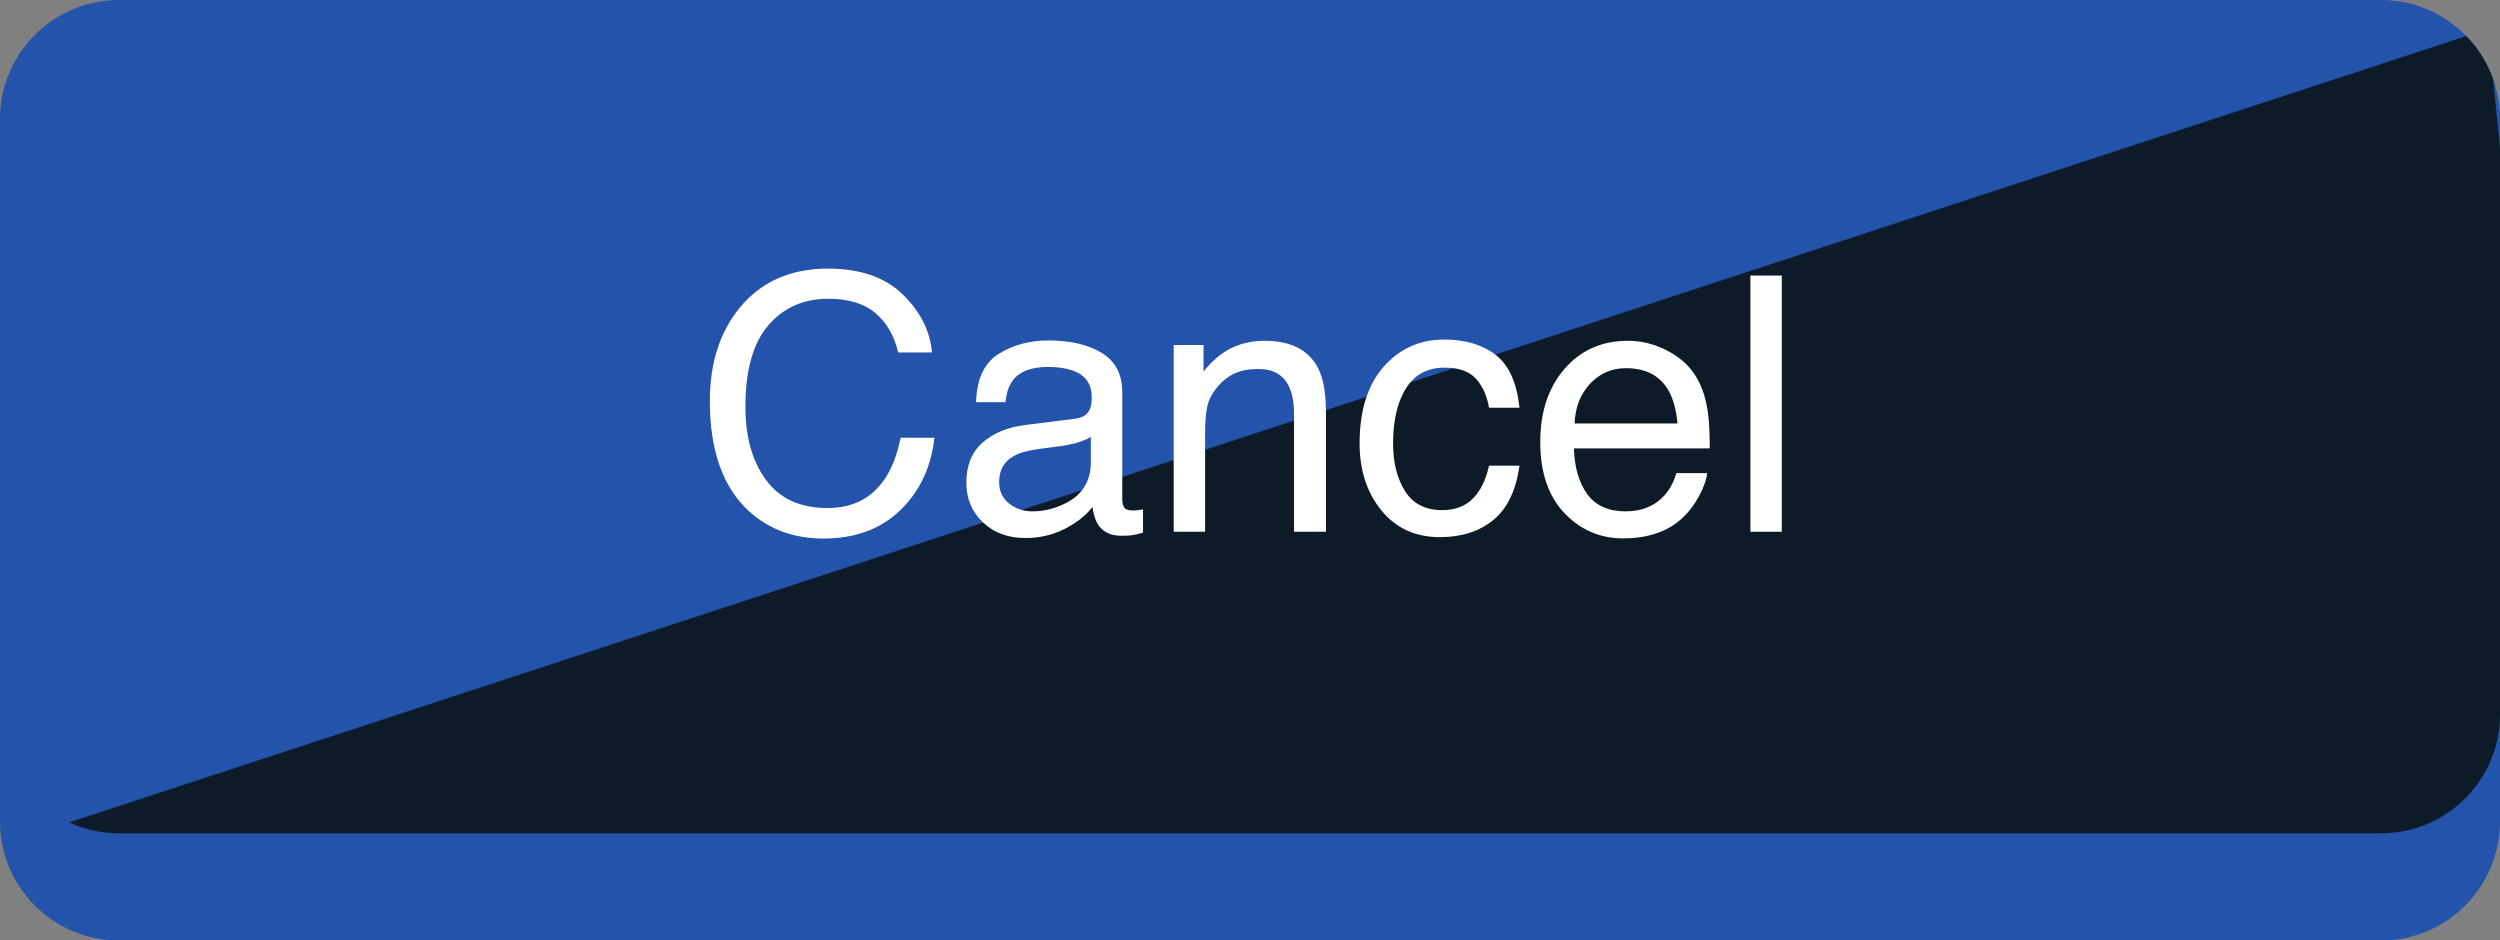 <?xml version="1.0" encoding="utf-8"?>
<!-- Generator: Adobe Illustrator 16.0.0, SVG Export Plug-In . SVG Version: 6.00 Build 0)  -->
<!DOCTYPE svg PUBLIC "-//W3C//DTD SVG 1.1//EN" "http://www.w3.org/Graphics/SVG/1.1/DTD/svg11.dtd">
<svg version="1.1" id="Layer_1" xmlns="http://www.w3.org/2000/svg" xmlns:xlink="http://www.w3.org/1999/xlink" x="0px" y="0px"
	 width="210px" height="79px" viewBox="0 0 210 79" enable-background="new 0 0 210 79" xml:space="preserve">
<rect x="0" y="0" width="210" height="79" fill="#808080" stroke="none"/>
<g>
	<path fill="#2353AA" d="M210,69c0,5.523-4.479,10-10,10H10C4.478,79,0,74.523,0,69V19C0,13.477,4.478,9,10,9h190
		c5.521,0,10,4.477,10,10V69z"/>
	<path fill="#2353AA" d="M210,60c0,5.523-4.479,10-10,10H10C4.478,70,0,65.523,0,60V10C0,4.477,4.478,0,10,0h190
		c5.521,0,10,4.477,10,10V60z"/>
	<g>
		<g>
			<defs>
				<path id="SVGID_1_" d="M210,60c0,5.523-4.479,10-10,10H10C4.478,70,0,65.523,0,60V10C0,4.477,4.478,0,10,0h190
					c5.521,0,10,4.477,10,10V60z"/>
			</defs>
			<clipPath id="SVGID_2_">
				<use xlink:href="#SVGID_1_"  overflow="visible"/>
			</clipPath>
			<polygon clip-path="url(#SVGID_2_)" fill="#0D1B29" points="209,2.429 3,70 215.75,70 			"/>
		</g>
	</g>
</g>
<g>
	<path fill="#FFFFFF" d="M75.812,24.716c1.486,1.436,2.312,3.066,2.476,4.893h-2.842c-0.316-1.387-0.947-2.485-1.892-3.296
		c-0.945-0.811-2.271-1.216-3.978-1.216c-2.081,0-3.762,0.745-5.042,2.235c-1.28,1.491-1.92,3.775-1.92,6.854
		c0,2.521,0.578,4.566,1.734,6.136c1.156,1.568,2.88,2.353,5.173,2.353c2.111,0,3.718-0.825,4.821-2.476
		c0.585-0.869,1.021-2.012,1.31-3.428h2.842c-0.251,2.266-1.081,4.165-2.49,5.698c-1.689,1.846-3.968,2.769-6.835,2.769
		c-2.471,0-4.547-0.757-6.226-2.271c-2.21-2.004-3.316-5.097-3.316-9.279c0-3.176,0.83-5.779,2.49-7.812
		c1.795-2.208,4.271-3.312,7.427-3.312C72.236,22.562,74.326,23.28,75.812,24.716z"/>
	<path fill="#FFFFFF" d="M90.314,35.173c0.605-0.078,1.011-0.332,1.216-0.761c0.117-0.235,0.176-0.573,0.176-1.015
		c0-0.901-0.319-1.556-0.958-1.963c-0.639-0.407-1.552-0.61-2.741-0.61c-1.374,0-2.349,0.373-2.924,1.119
		c-0.321,0.412-0.531,1.025-0.628,1.84h-2.461c0.049-1.939,0.675-3.288,1.88-4.047s2.602-1.139,4.192-1.139
		c1.843,0,3.341,0.352,4.492,1.055c1.141,0.703,1.712,1.797,1.712,3.281v9.039c0,0.273,0.056,0.493,0.168,0.658
		c0.112,0.166,0.349,0.249,0.71,0.249c0.117,0,0.249-0.008,0.396-0.021c0.146-0.016,0.303-0.037,0.469-0.066v1.948
		c-0.41,0.117-0.723,0.19-0.938,0.22s-0.508,0.044-0.879,0.044c-0.908,0-1.567-0.322-1.978-0.967
		c-0.215-0.342-0.366-0.825-0.454-1.45c-0.537,0.703-1.309,1.313-2.314,1.831s-2.114,0.776-3.325,0.776
		c-1.455,0-2.644-0.441-3.567-1.324s-1.384-1.987-1.384-3.313c0-1.453,0.454-2.58,1.362-3.38s2.1-1.292,3.574-1.478L90.314,35.173z
		 M84.763,42.296c0.557,0.438,1.216,0.657,1.978,0.657c0.928,0,1.826-0.215,2.695-0.644c1.465-0.712,2.197-1.877,2.197-3.495v-2.121
		c-0.322,0.206-0.736,0.378-1.243,0.515c-0.507,0.138-1.004,0.235-1.491,0.293l-1.593,0.205c-0.955,0.127-1.673,0.327-2.155,0.6
		c-0.815,0.458-1.223,1.188-1.223,2.192C83.928,41.258,84.206,41.857,84.763,42.296z"/>
	<path fill="#FFFFFF" d="M98.591,28.979h2.505v2.227c0.742-0.918,1.528-1.577,2.358-1.978s1.753-0.601,2.769-0.601
		c2.227,0,3.73,0.776,4.512,2.329c0.43,0.85,0.645,2.065,0.645,3.647v10.063h-2.681v-9.888c0-0.957-0.142-1.729-0.425-2.314
		c-0.469-0.977-1.318-1.465-2.549-1.465c-0.625,0-1.138,0.063-1.538,0.19c-0.723,0.215-1.357,0.645-1.904,1.289
		c-0.439,0.518-0.725,1.053-0.857,1.604c-0.132,0.553-0.198,1.341-0.198,2.366v8.218h-2.637V28.979z"/>
	<path fill="#FFFFFF" d="M125.639,29.813c1.109,0.859,1.775,2.339,2,4.438h-2.563c-0.156-0.967-0.513-1.77-1.069-2.409
		s-1.45-0.96-2.681-0.96c-1.68,0-2.881,0.819-3.604,2.458c-0.469,1.063-0.703,2.375-0.703,3.936c0,1.57,0.332,2.892,0.996,3.965
		s1.709,1.609,3.135,1.609c1.094,0,1.96-0.333,2.601-1c0.639-0.666,1.081-1.578,1.325-2.735h2.563
		c-0.293,2.08-1.025,3.602-2.197,4.563s-2.671,1.442-4.497,1.442c-2.051,0-3.687-0.749-4.907-2.249
		c-1.221-1.498-1.831-3.371-1.831-5.617c0-2.754,0.669-4.897,2.007-6.431s3.042-2.3,5.112-2.3
		C123.093,28.524,124.531,28.954,125.639,29.813z"/>
	<path fill="#FFFFFF" d="M139.966,29.411c1.038,0.522,1.829,1.198,2.373,2.028c0.524,0.791,0.874,1.714,1.048,2.769
		c0.156,0.723,0.233,1.875,0.233,3.457h-11.411c0.049,1.597,0.422,2.877,1.119,3.842c0.697,0.964,1.777,1.446,3.241,1.446
		c1.366,0,2.456-0.456,3.271-1.368c0.455-0.53,0.777-1.144,0.968-1.84h2.593c-0.068,0.576-0.295,1.219-0.682,1.926
		c-0.385,0.709-0.816,1.287-1.291,1.736c-0.795,0.781-1.777,1.309-2.951,1.582c-0.629,0.156-1.342,0.234-2.137,0.234
		c-1.941,0-3.586-0.711-4.935-2.131c-1.349-1.422-2.023-3.411-2.023-5.97c0-2.52,0.679-4.565,2.038-6.138s3.135-2.358,5.328-2.358
		C137.855,28.627,138.928,28.889,139.966,29.411z M140.91,35.57c-0.106-1.143-0.354-2.056-0.74-2.739
		c-0.717-1.27-1.913-1.904-3.588-1.904c-1.201,0-2.209,0.438-3.021,1.311c-0.813,0.875-1.244,1.985-1.293,3.333H140.91z"/>
	<path fill="#FFFFFF" d="M147.033,23.148h2.637v21.519h-2.637V23.148z"/>
</g>
</svg>
